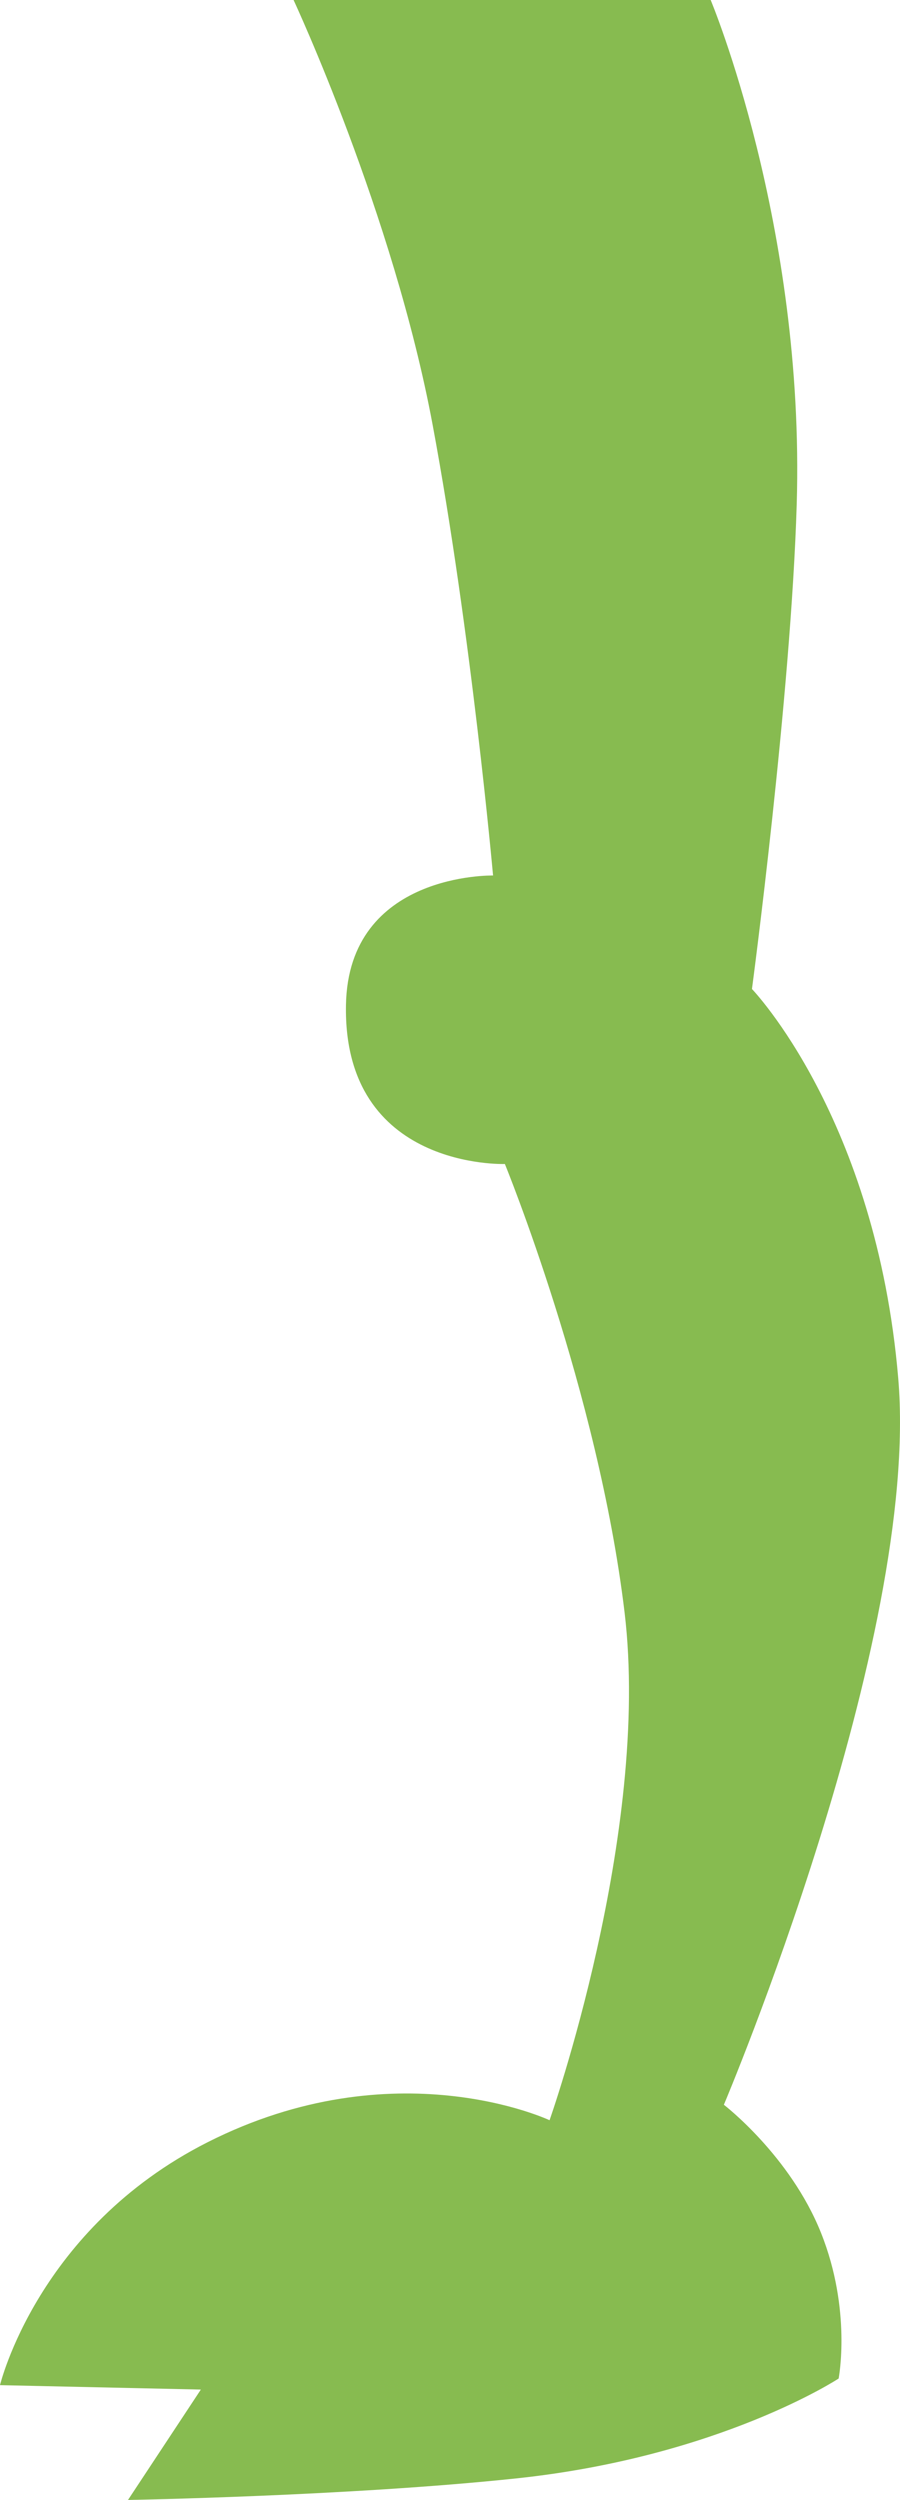 <?xml version="1.0" encoding="utf-8"?>
<!-- Generator: Adobe Illustrator 17.0.0, SVG Export Plug-In . SVG Version: 6.00 Build 0)  -->
<!DOCTYPE svg PUBLIC "-//W3C//DTD SVG 1.1 Basic//EN" "http://www.w3.org/Graphics/SVG/1.1/DTD/svg11-basic.dtd">
<svg version="1.1" baseProfile="basic" id="Слой_1"
	 xmlns="http://www.w3.org/2000/svg" xmlns:xlink="http://www.w3.org/1999/xlink" x="0px" y="0px" width="49.786px"
	 height="138.243px" viewBox="0 0 49.786 138.243" xml:space="preserve">
<path fill="#87BB50" d="M39.313,0c0,0,5.218,12.439,4.76,27.876c-0.316,10.62-2.476,26.815-2.476,26.815s6.871,7.126,8.092,21.531
	c1.229,14.483-9.646,40.168-9.646,40.168s3.664,2.808,5.373,7.081c1.708,4.273,0.976,8.057,0.976,8.057s-6.592,4.332-17.825,5.523
	c-9.278,0.984-21.486,1.192-21.486,1.192l4.03-6.104L0,131.895c0,0,2.075-8.669,11.476-13.429
	c10.374-5.255,18.924-1.221,18.924-1.221s5.616-15.872,4.15-28.081c-1.464-12.208-6.622-24.797-6.622-24.797s-8.955,0.326-8.79-8.79
	c0.129-7.342,8.137-7.163,8.137-7.163s-1.201-13.435-3.345-24.933C21.754,11.822,16.239,0,16.239,0H39.313z"/>
</svg>
